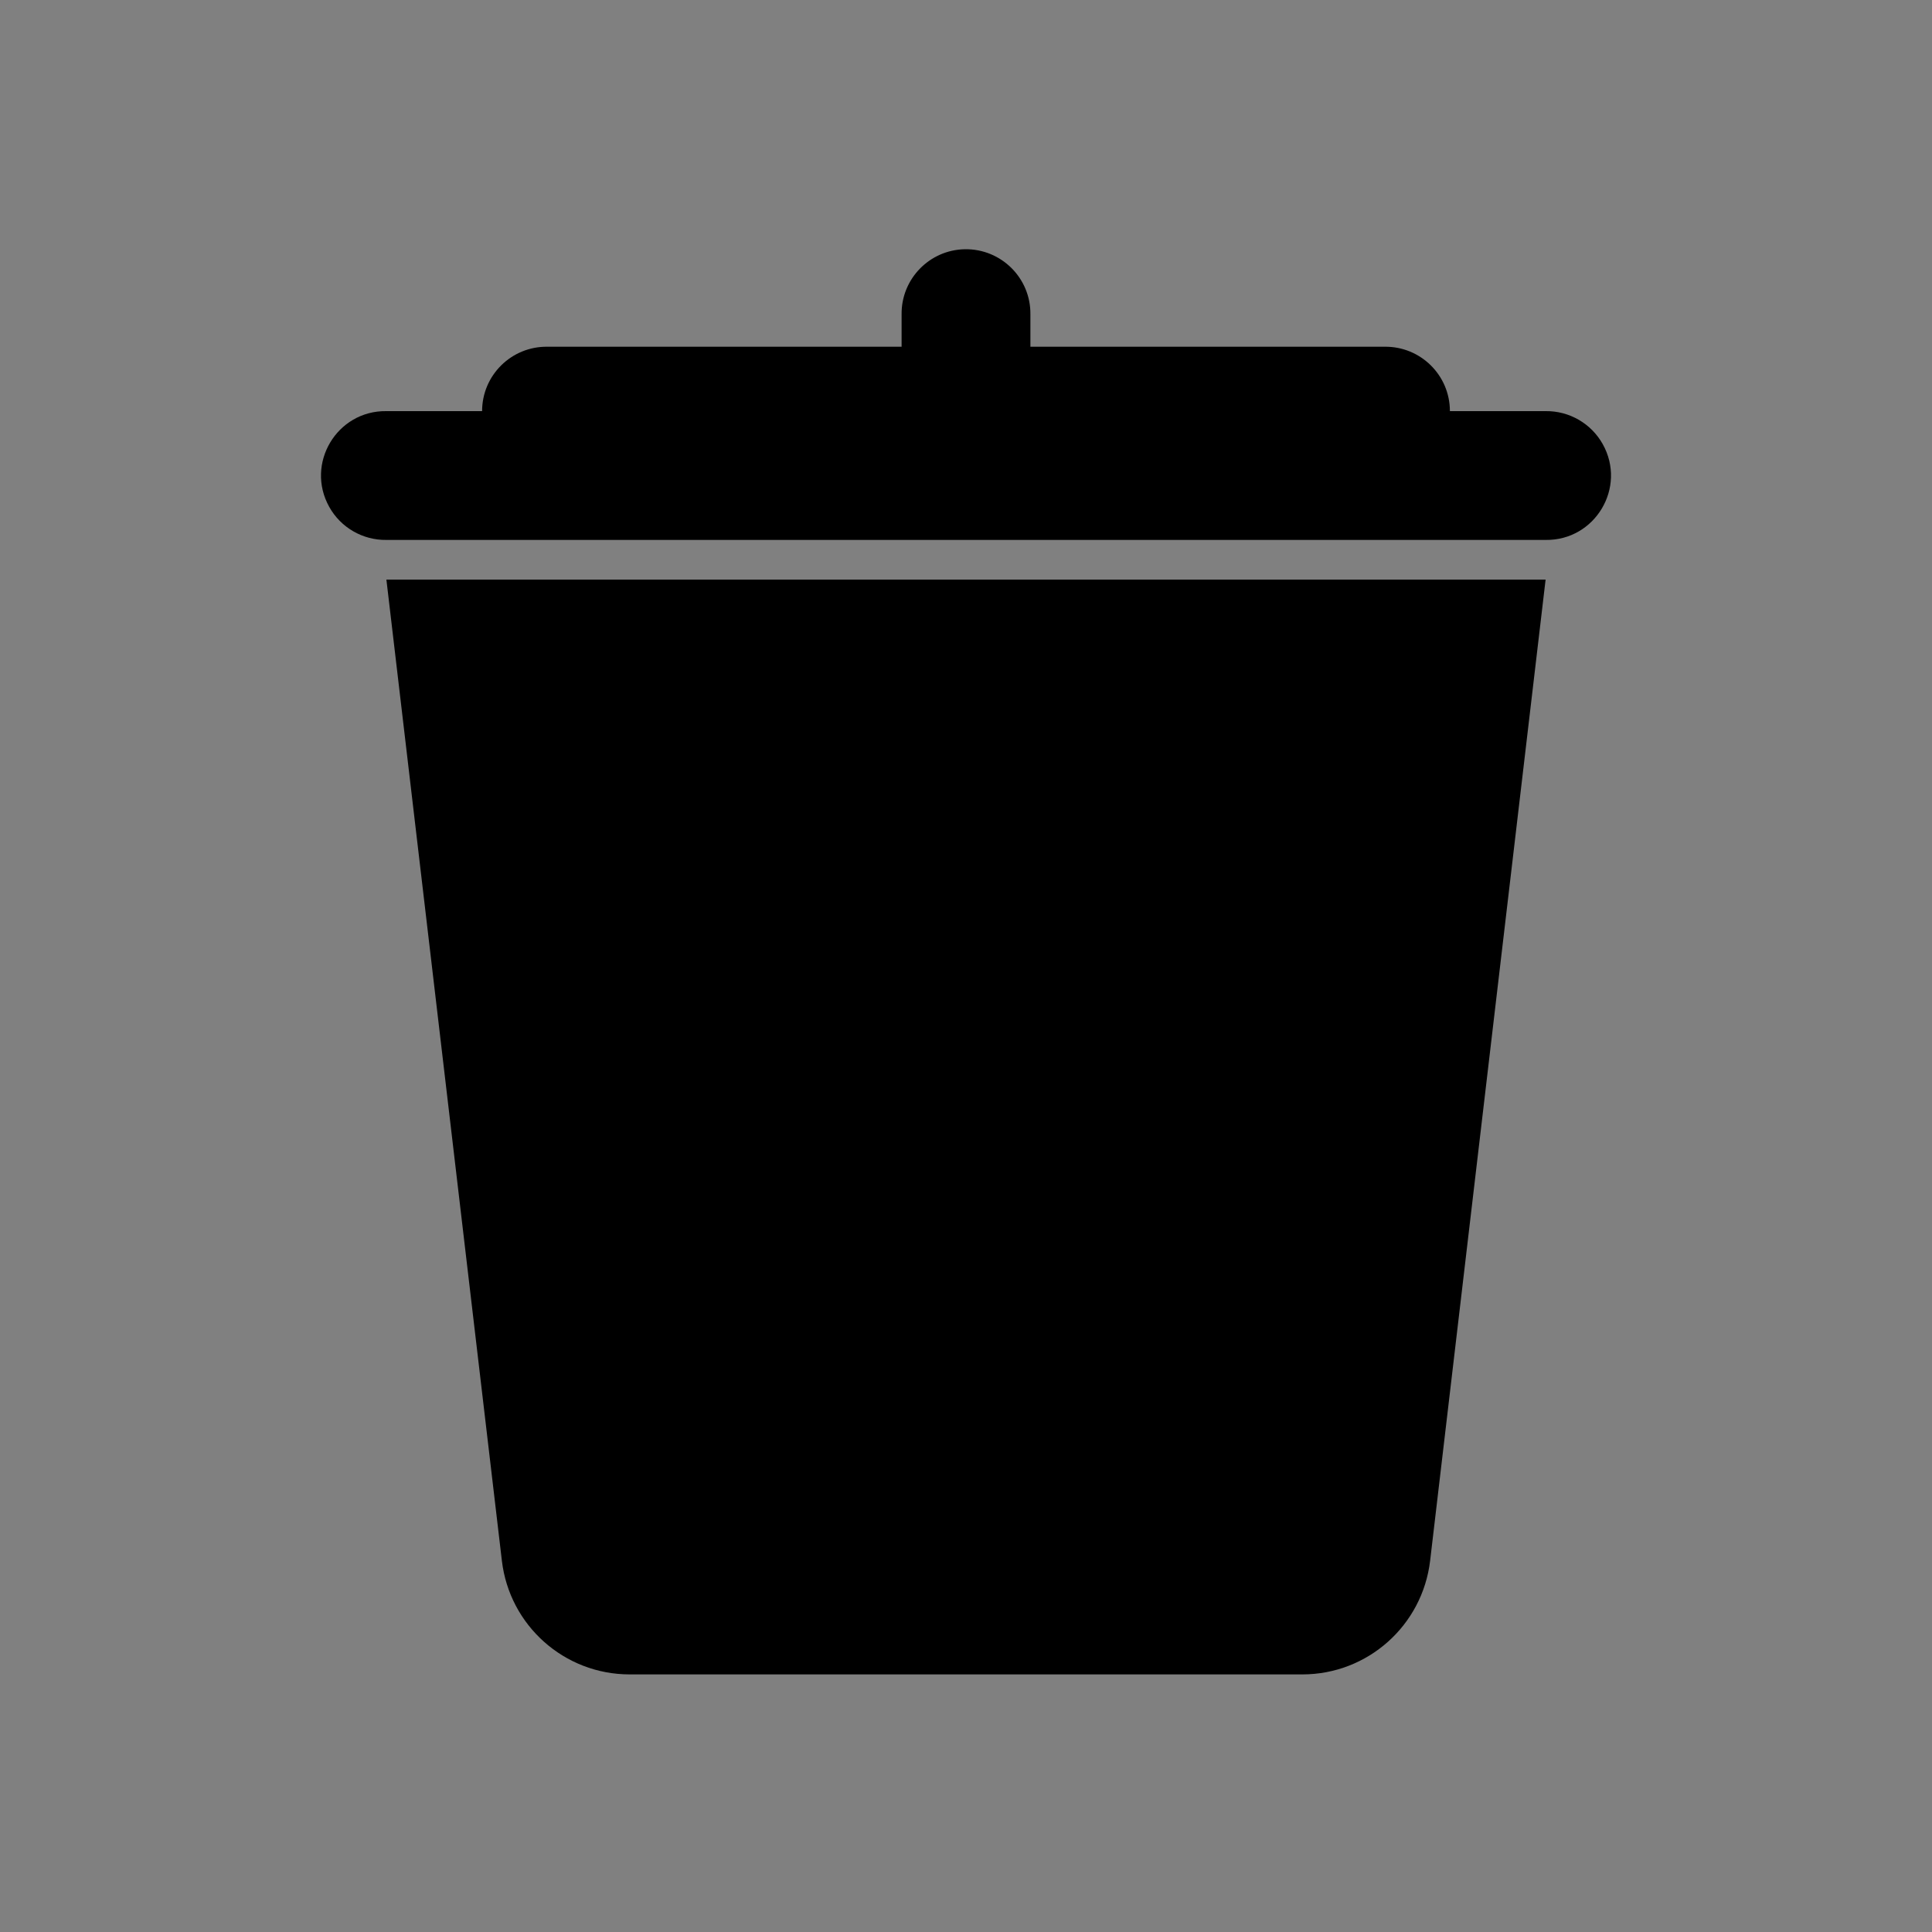 <?xml version="1.0" encoding="utf-8"?>
<svg fill="#000000" viewBox="0 0 30 30" width="30px" height="30px" xmlns="http://www.w3.org/2000/svg">
  <rect x="0" y="0" width="30" height="30" fill="#808080" stroke="none"/>
  <path d="M 14.976 3.534 C 14.394 3.543 13.823 4.023 13.831 4.605 L 13.761 5.134 L 8.124 5.134 C 7.534 5.126 7.052 5.601 7.052 6.191 L 5.482 6.191 C 4.668 6.179 4.147 7.053 4.544 7.763 C 4.733 8.102 5.164 8.763 5.552 8.758 L 24.329 8.723 C 25.143 8.735 25.839 7.442 25.442 6.732 C 25.253 6.393 24.892 6.185 24.504 6.191 L 22.934 6.191 C 22.934 5.601 22.452 5.126 21.862 5.134 L 16.155 5.239 L 16.155 4.71 C 16.163 4.114 15.572 3.525 14.976 3.534 Z M 5.447 8.606 L 7.342 24.706 C 7.466 25.77 8.367 26.572 9.438 26.572 L 20.478 26.572 C 21.549 26.572 22.449 25.77 22.574 24.706 L 24.469 8.606 L 5.447 8.606 Z" style="fill-rule: nonzero; fill: rgba(255, 255, 255, 0.82); paint-order: fill; visibility: hidden;"/>
  <path d="M 14.984 3.87 C 14.433 3.879 13.992 4.333 14 4.884 L 14 5.384 L 8.5 5.384 C 7.942 5.377 7.486 5.826 7.486 6.384 L 6 6.384 C 5.23 6.373 4.737 7.2 5.113 7.872 C 5.292 8.193 5.633 8.389 6 8.384 L 24 8.384 C 24.77 8.395 25.263 7.568 24.887 6.896 C 24.708 6.576 24.367 6.379 24 6.384 L 22.514 6.384 C 22.514 5.826 22.058 5.377 21.5 5.384 L 16 5.384 L 16 4.884 C 16.008 4.32 15.548 3.862 14.984 3.87 Z M 6 9 L 7.793 24.234 C 7.911 25.241 8.763 26 9.777 26 L 20.223 26 C 21.237 26 22.088 25.241 22.207 24.234 L 24 9 L 6 9 Z" style="vector-effect: non-scaling-stroke; stroke-opacity: 0.69; stroke: rgb(255, 255, 255); stroke-width: 0px;"/>
</svg>